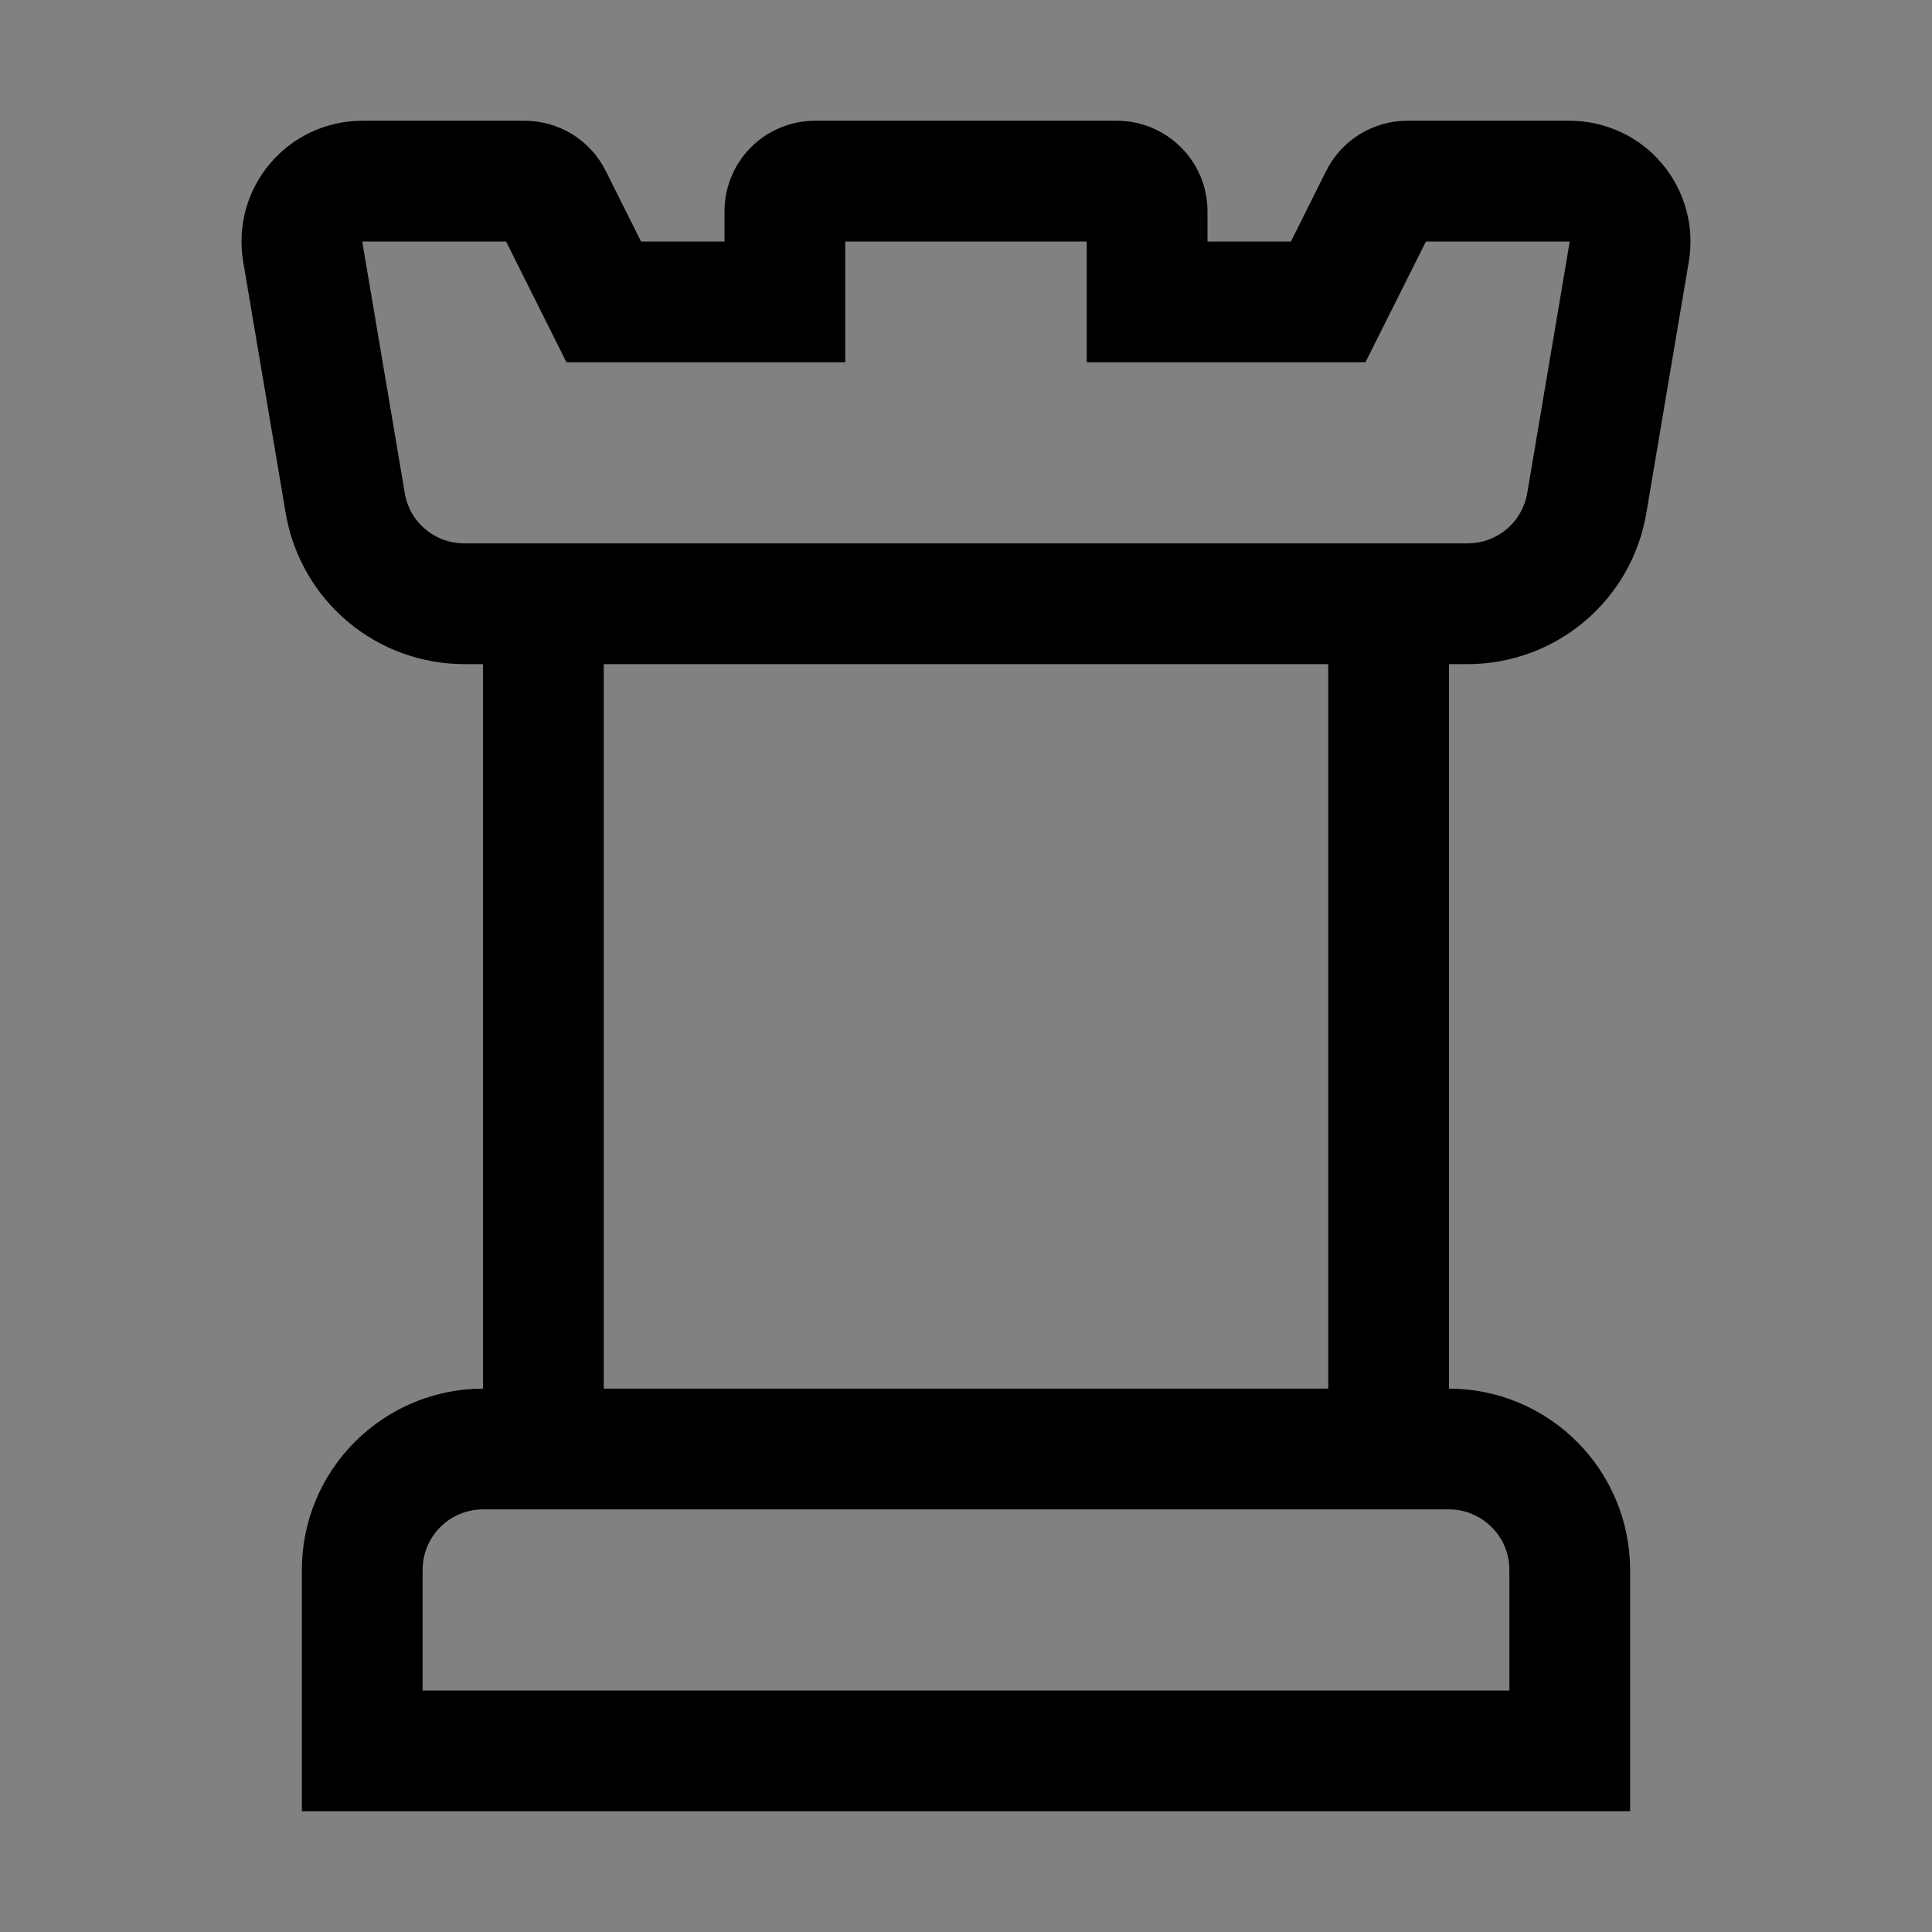 <svg viewBox="0 0 16 16" fill="none" xmlns="http://www.w3.org/2000/svg">
<rect x="0" y="0" width="16" height="16" fill="#808080" stroke="none"/>
<rect width="16" height="16" fill="white" fill-opacity="0.01" style="mix-blend-mode:multiply"/>
<path d="M13.764 1.355C13.67 1.243 13.553 1.154 13.421 1.093C13.289 1.032 13.145 1 13 1H11.654C11.515 1 11.379 1.039 11.26 1.112C11.142 1.185 11.046 1.29 10.983 1.415L10.691 2H10V1.75C10 1.551 9.921 1.36 9.78 1.22C9.639 1.079 9.449 1 9.25 1H6.75C6.551 1 6.36 1.079 6.219 1.22C6.079 1.36 6 1.551 6 1.75V2H5.309L5.016 1.415C4.954 1.29 4.858 1.185 4.74 1.112C4.621 1.039 4.484 1 4.345 1H3C2.854 1 2.711 1.032 2.579 1.093C2.447 1.154 2.33 1.243 2.236 1.355C2.142 1.466 2.074 1.596 2.035 1.736C1.997 1.876 1.99 2.023 2.014 2.167L2.366 4.25C2.425 4.599 2.606 4.917 2.877 5.146C3.147 5.374 3.49 5.5 3.845 5.5H4V11.5C3.602 11.5 3.221 11.659 2.94 11.94C2.658 12.221 2.5 12.602 2.5 13V15H13.5V13C13.499 12.602 13.341 12.221 13.06 11.94C12.779 11.659 12.398 11.5 12 11.5V5.5H12.155C12.509 5.5 12.852 5.374 13.123 5.146C13.394 4.917 13.575 4.6 13.634 4.25L13.986 2.167C14.01 2.023 14.003 1.876 13.964 1.736C13.926 1.596 13.857 1.465 13.764 1.355V1.355ZM12.5 13V14H3.5V13C3.5 12.867 3.553 12.74 3.646 12.647C3.74 12.553 3.867 12.5 4 12.5H12C12.132 12.5 12.259 12.553 12.353 12.647C12.447 12.74 12.5 12.867 12.5 13V13ZM11 11.5H5V5.5H11V11.5ZM12.648 4.083C12.628 4.2 12.568 4.306 12.478 4.382C12.387 4.458 12.273 4.5 12.155 4.5H3.845C3.727 4.5 3.612 4.459 3.522 4.382C3.431 4.306 3.371 4.2 3.352 4.083L3 2H4.191L4.691 3H7V2H9V3H11.308L11.809 2H13L12.648 4.083Z" fill="currentColor"/>
</svg>
